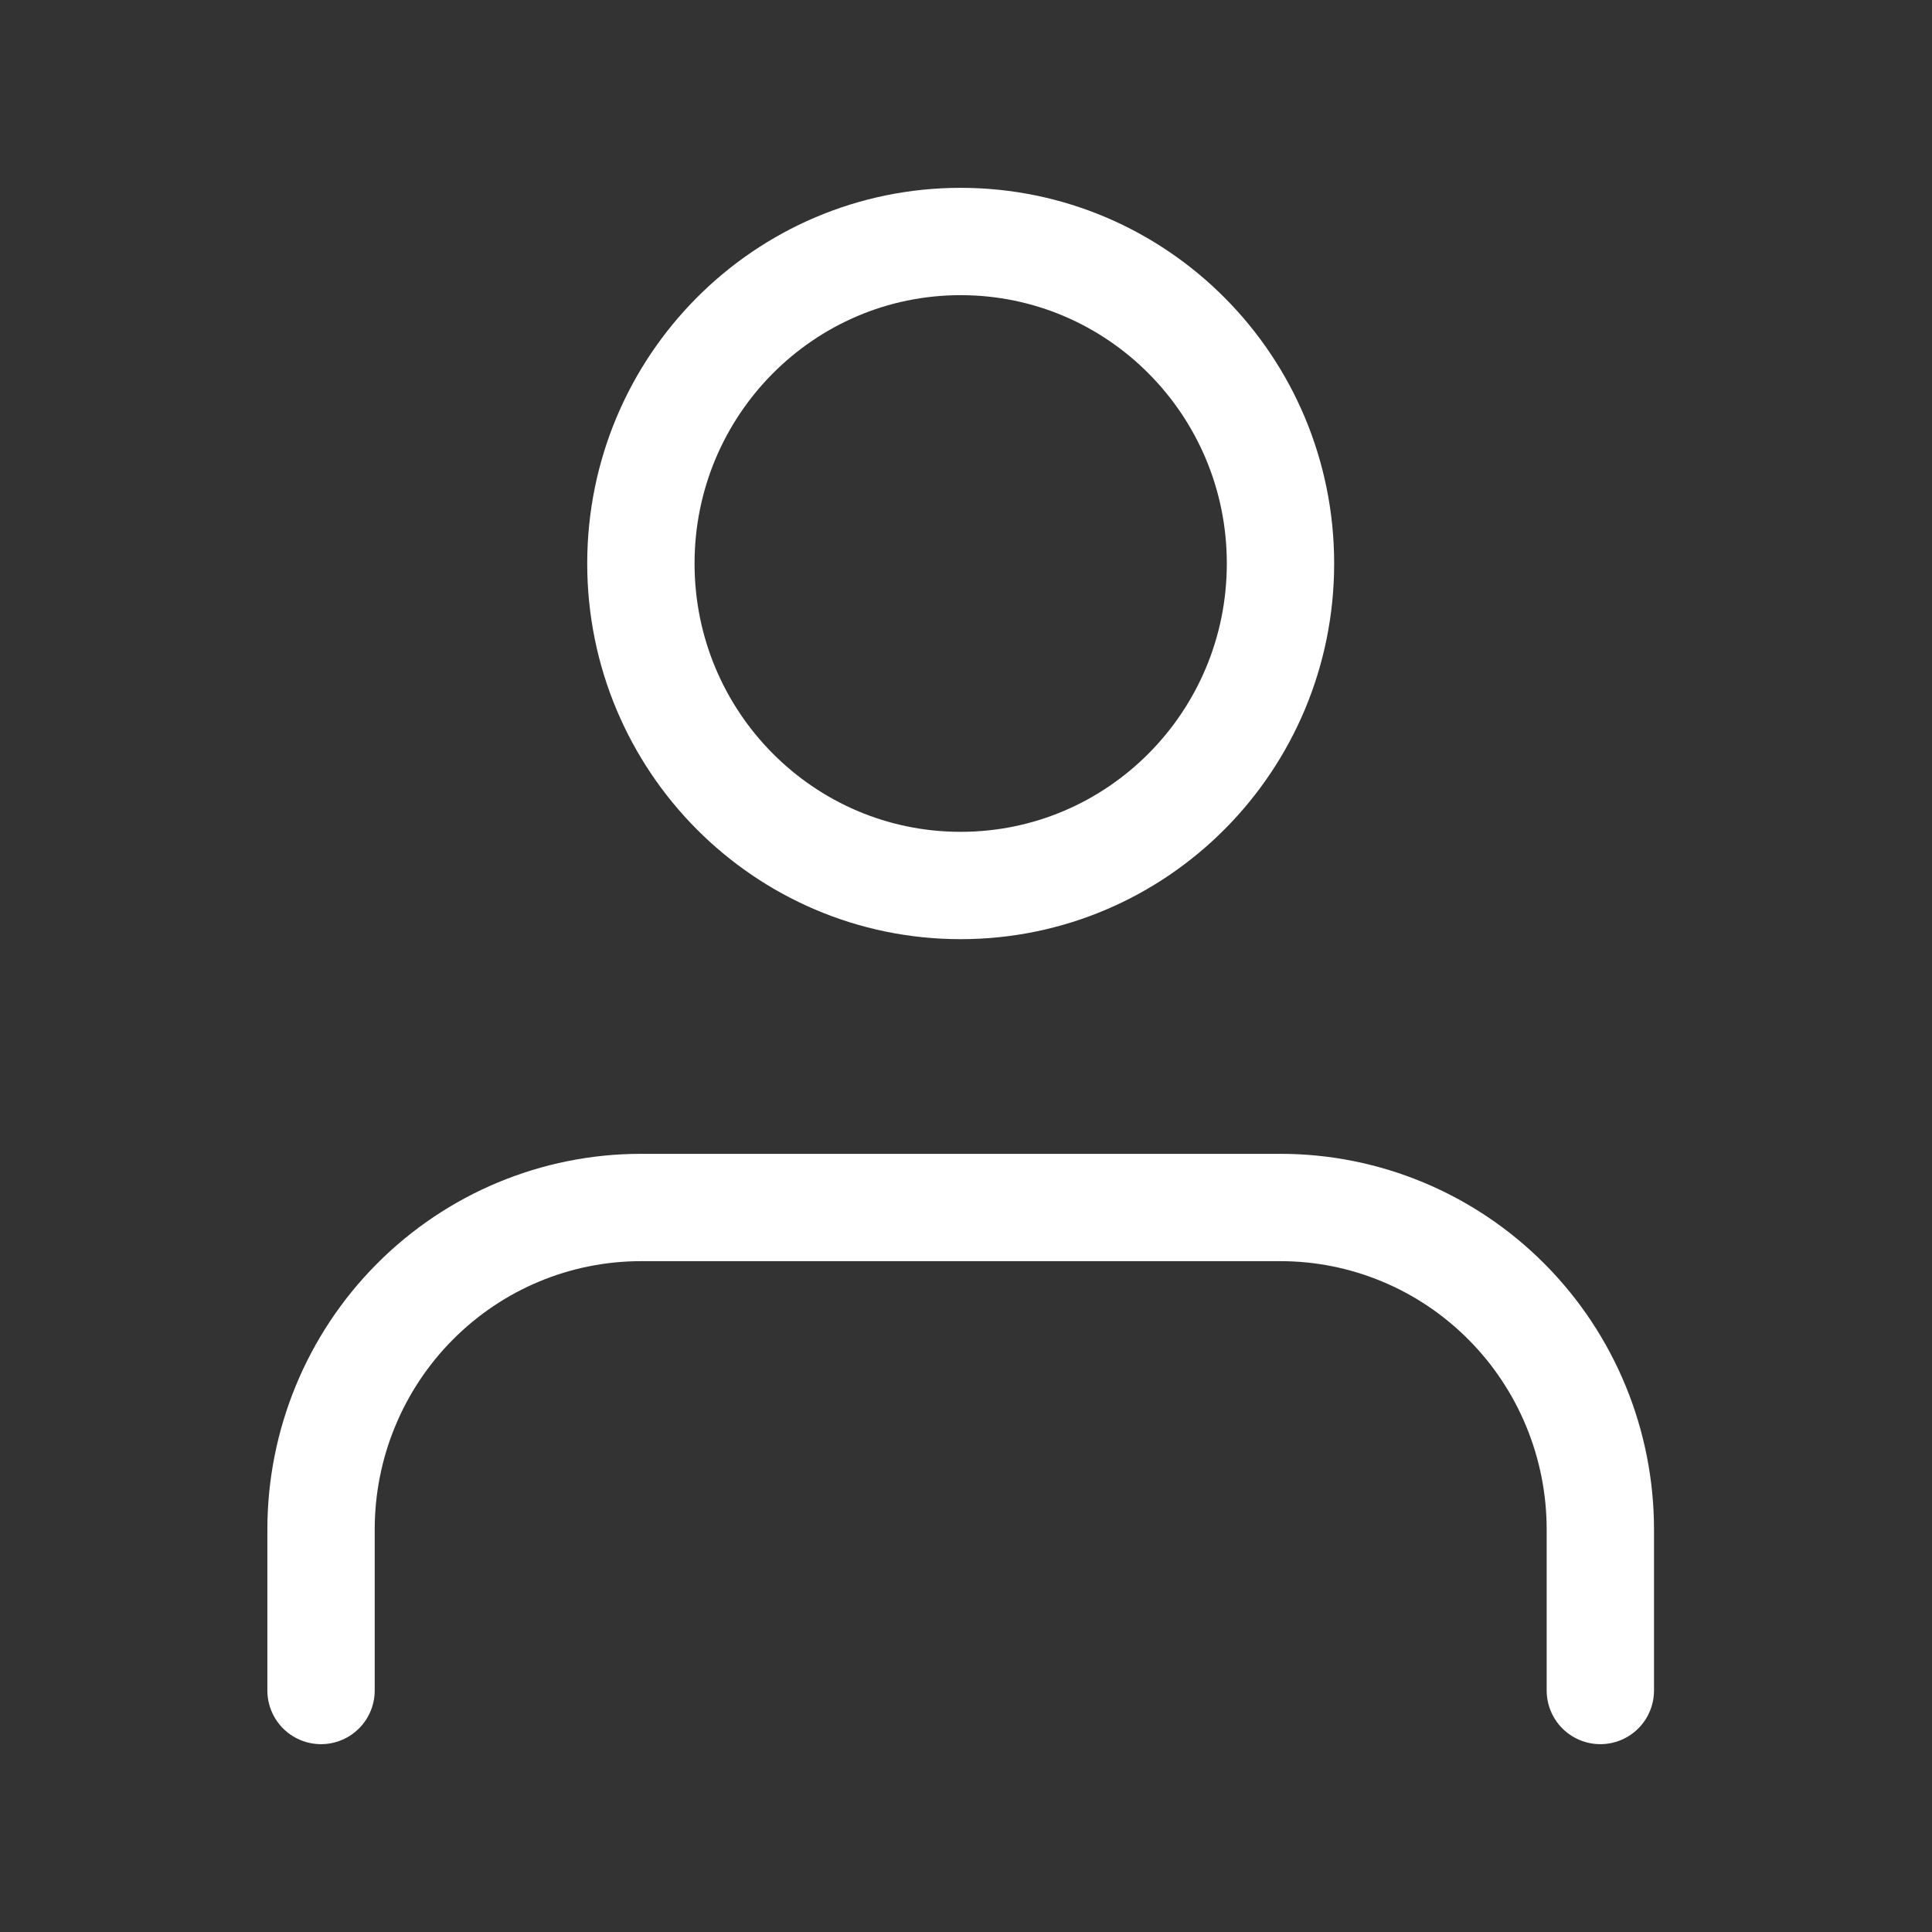 <svg width="100%" height="100%" viewBox="0 0 18 18" fill="none" xmlns="http://www.w3.org/2000/svg">
<rect x="0" y="0" width="18" height="18" fill="#333333" stroke="none"/>
<g id="user">
<path id="Vector" d="M14.91 15.75V14.25C14.91 13.454 14.596 12.691 14.037 12.129C13.478 11.566 12.72 11.25 11.93 11.25H5.971C5.181 11.25 4.423 11.566 3.864 12.129C3.305 12.691 2.991 13.454 2.991 14.25V15.75" stroke="white" stroke-linecap="round" stroke-linejoin="round"/>
<path id="Vector_2" d="M8.95 8.25C10.596 8.25 11.93 6.907 11.93 5.25C11.93 3.593 10.596 2.25 8.95 2.25C7.305 2.25 5.971 3.593 5.971 5.25C5.971 6.907 7.305 8.25 8.95 8.25Z" stroke="white" stroke-linecap="round" stroke-linejoin="round"/>
</g>
</svg>
